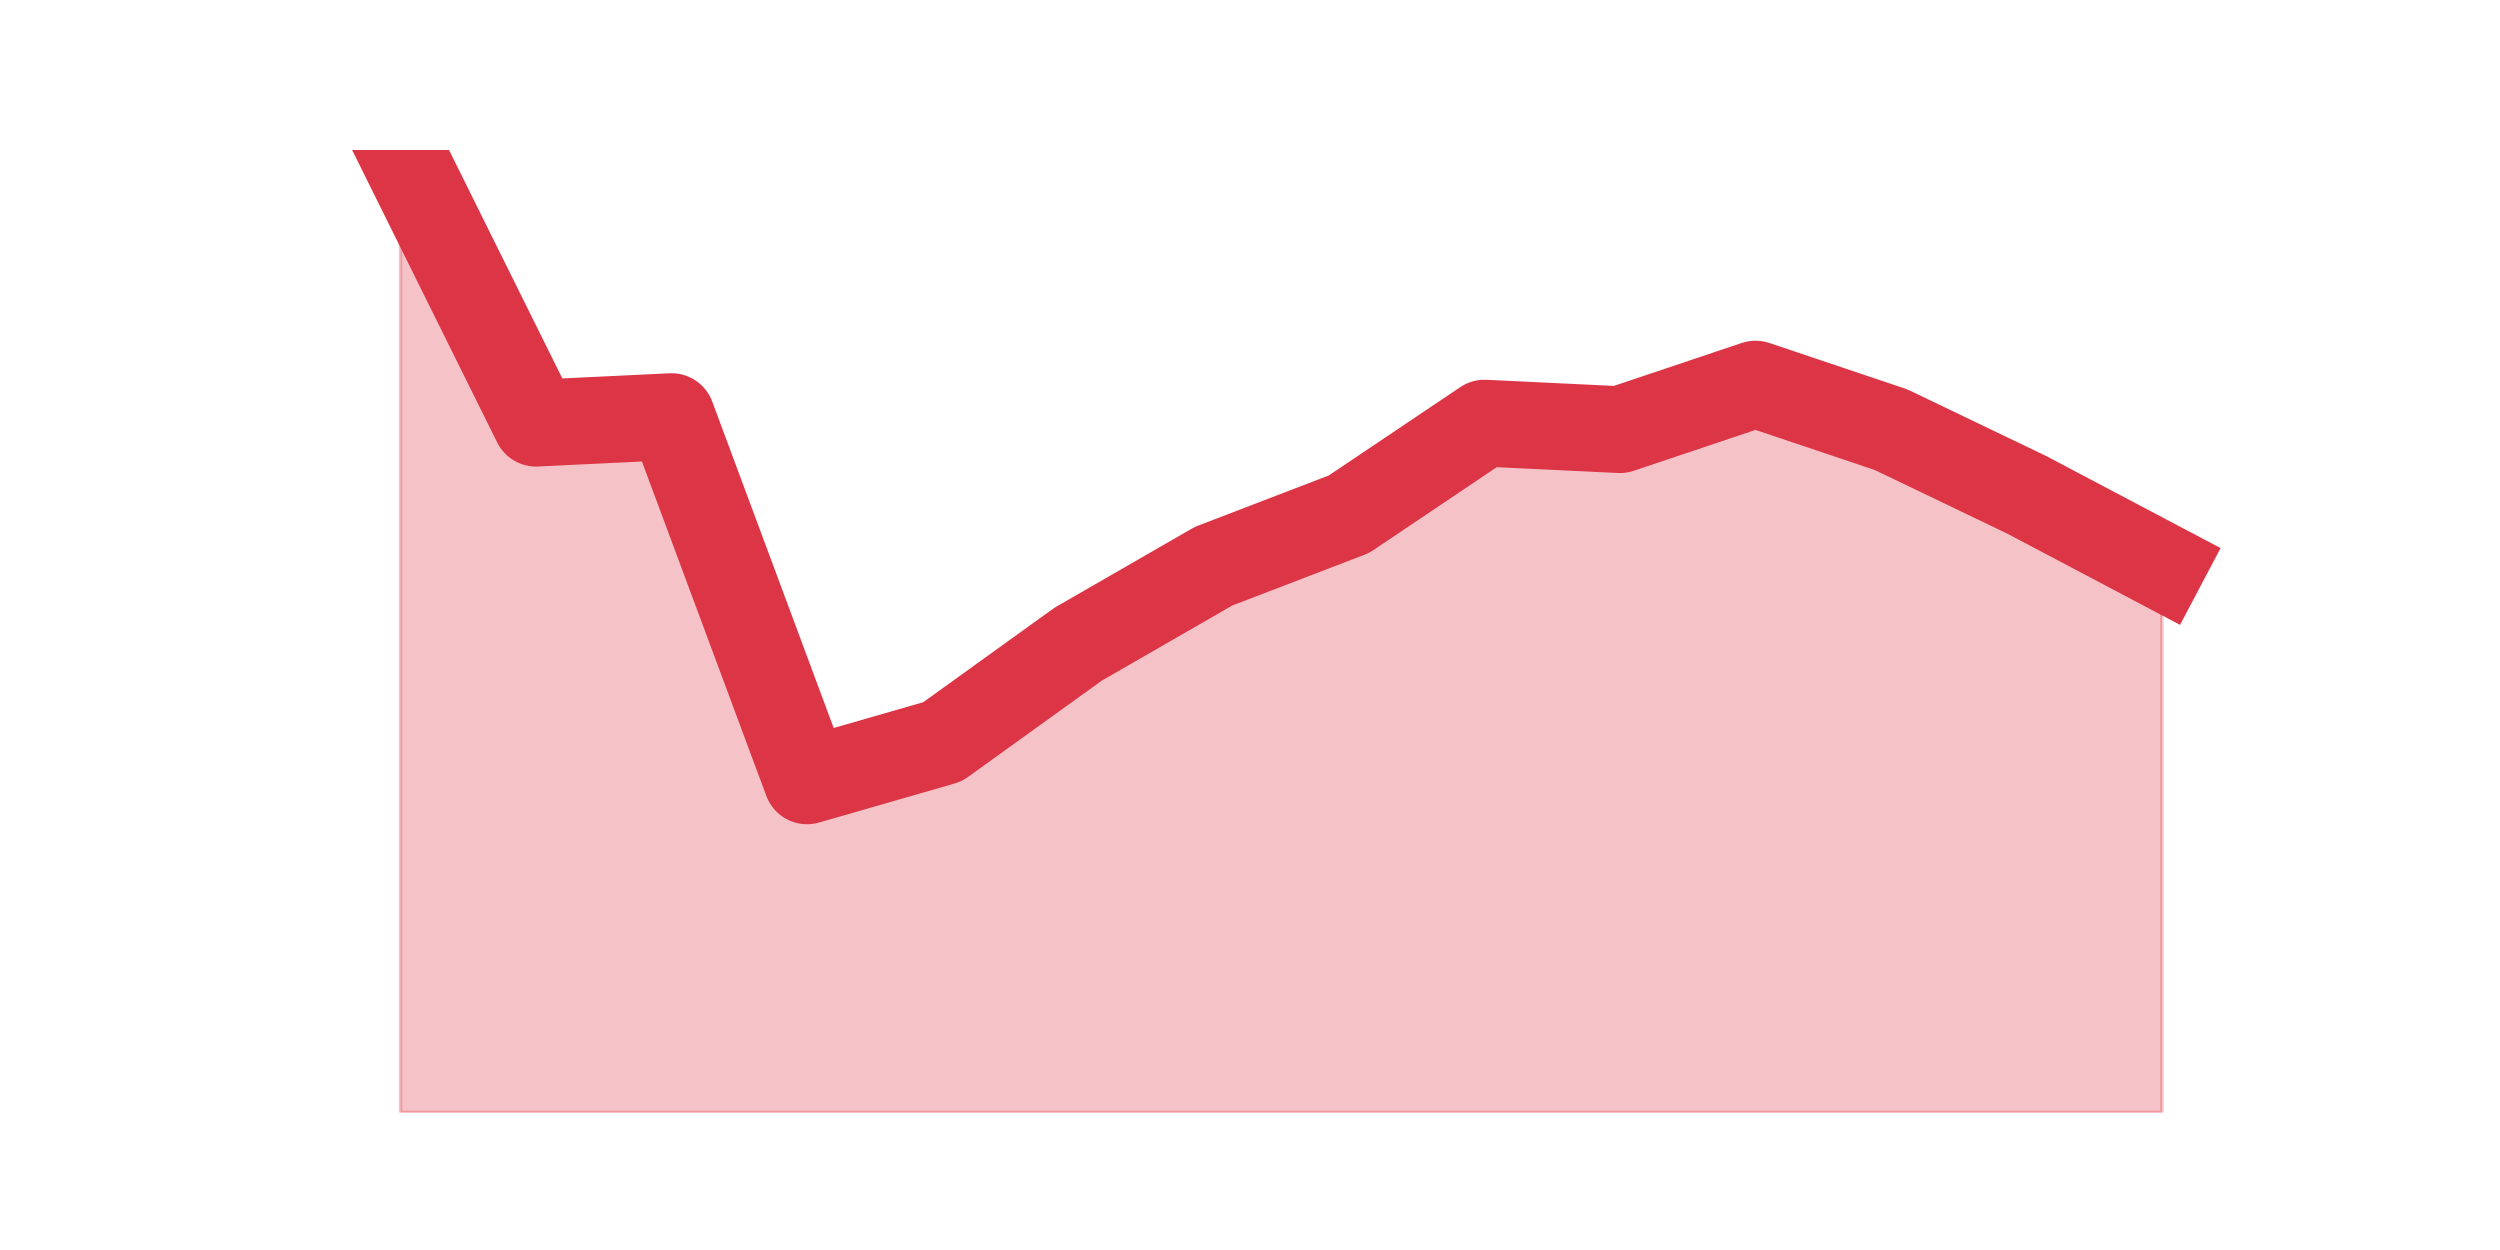 <?xml version="1.0" encoding="utf-8" standalone="no"?>
<!DOCTYPE svg PUBLIC "-//W3C//DTD SVG 1.1//EN"
  "http://www.w3.org/Graphics/SVG/1.1/DTD/svg11.dtd">
<svg height="360pt" version="1.1" viewBox="0 0 720 360" width="720pt" xmlns="http://www.w3.org/2000/svg" xmlns:xlink="http://www.w3.org/1999/xlink">
 <defs>
  <style type="text/css">*{stroke-linecap:butt;stroke-linejoin:round;}</style>
 </defs>
 <g id="figure_1">
  <g id="patch_1">
   <path d="M 0 360 
L 720 360 
L 720 0 
L 0 0 
z
" style="fill:none;"/>
  </g>
  <g id="axes_1">
   <g id="matplotlib.axis_1"/>
   <g id="matplotlib.axis_2"/>
   <g id="PolyCollection_1">
    <defs>
     <path d="M 115.364 -316.8 
L 115.364 -39.6 
L 154.385 -39.6 
L 193.406 -39.6 
L 232.427 -39.6 
L 271.448 -39.6 
L 310.469 -39.6 
L 349.49 -39.6 
L 388.51 -39.6 
L 427.531 -39.6 
L 466.552 -39.6 
L 505.573 -39.6 
L 544.594 -39.6 
L 583.615 -39.6 
L 622.636 -39.6 
L 622.636 -196.93 
L 622.636 -196.93 
L 583.615 -217.532 
L 544.594 -236.262 
L 505.573 -249.373 
L 466.552 -236.262 
L 427.531 -238.135 
L 388.51 -211.914 
L 349.49 -196.93 
L 310.469 -174.454 
L 271.448 -146.359 
L 232.427 -135.122 
L 193.406 -240.008 
L 154.385 -238.135 
L 115.364 -316.8 
z
" id="ma4cf5fc1e2" style="stroke:#dc3545;stroke-opacity:0.3;"/>
    </defs>
    <g clip-path="url(#p0de8b12ef8)">
     <use style="fill:#dc3545;fill-opacity:0.3;stroke:#dc3545;stroke-opacity:0.3;" x="0" xlink:href="#ma4cf5fc1e2" y="360"/>
    </g>
   </g>
   <g id="line2d_1">
    <path clip-path="url(#p0de8b12ef8)" d="M 115.364 43.2 
L 154.385 121.865 
L 193.406 119.992 
L 232.427 224.878 
L 271.448 213.641 
L 310.469 185.546 
L 349.49 163.07 
L 388.51 148.086 
L 427.531 121.865 
L 466.552 123.738 
L 505.573 110.627 
L 544.594 123.738 
L 583.615 142.468 
L 622.636 163.07 
" style="fill:none;stroke:#dc3545;stroke-linecap:square;stroke-width:25;"/>
   </g>
  </g>
 </g>
 <defs>
  <clipPath id="p0de8b12ef8">
   <rect height="277.2" width="558" x="90" y="43.2"/>
  </clipPath>
 </defs>
</svg>

